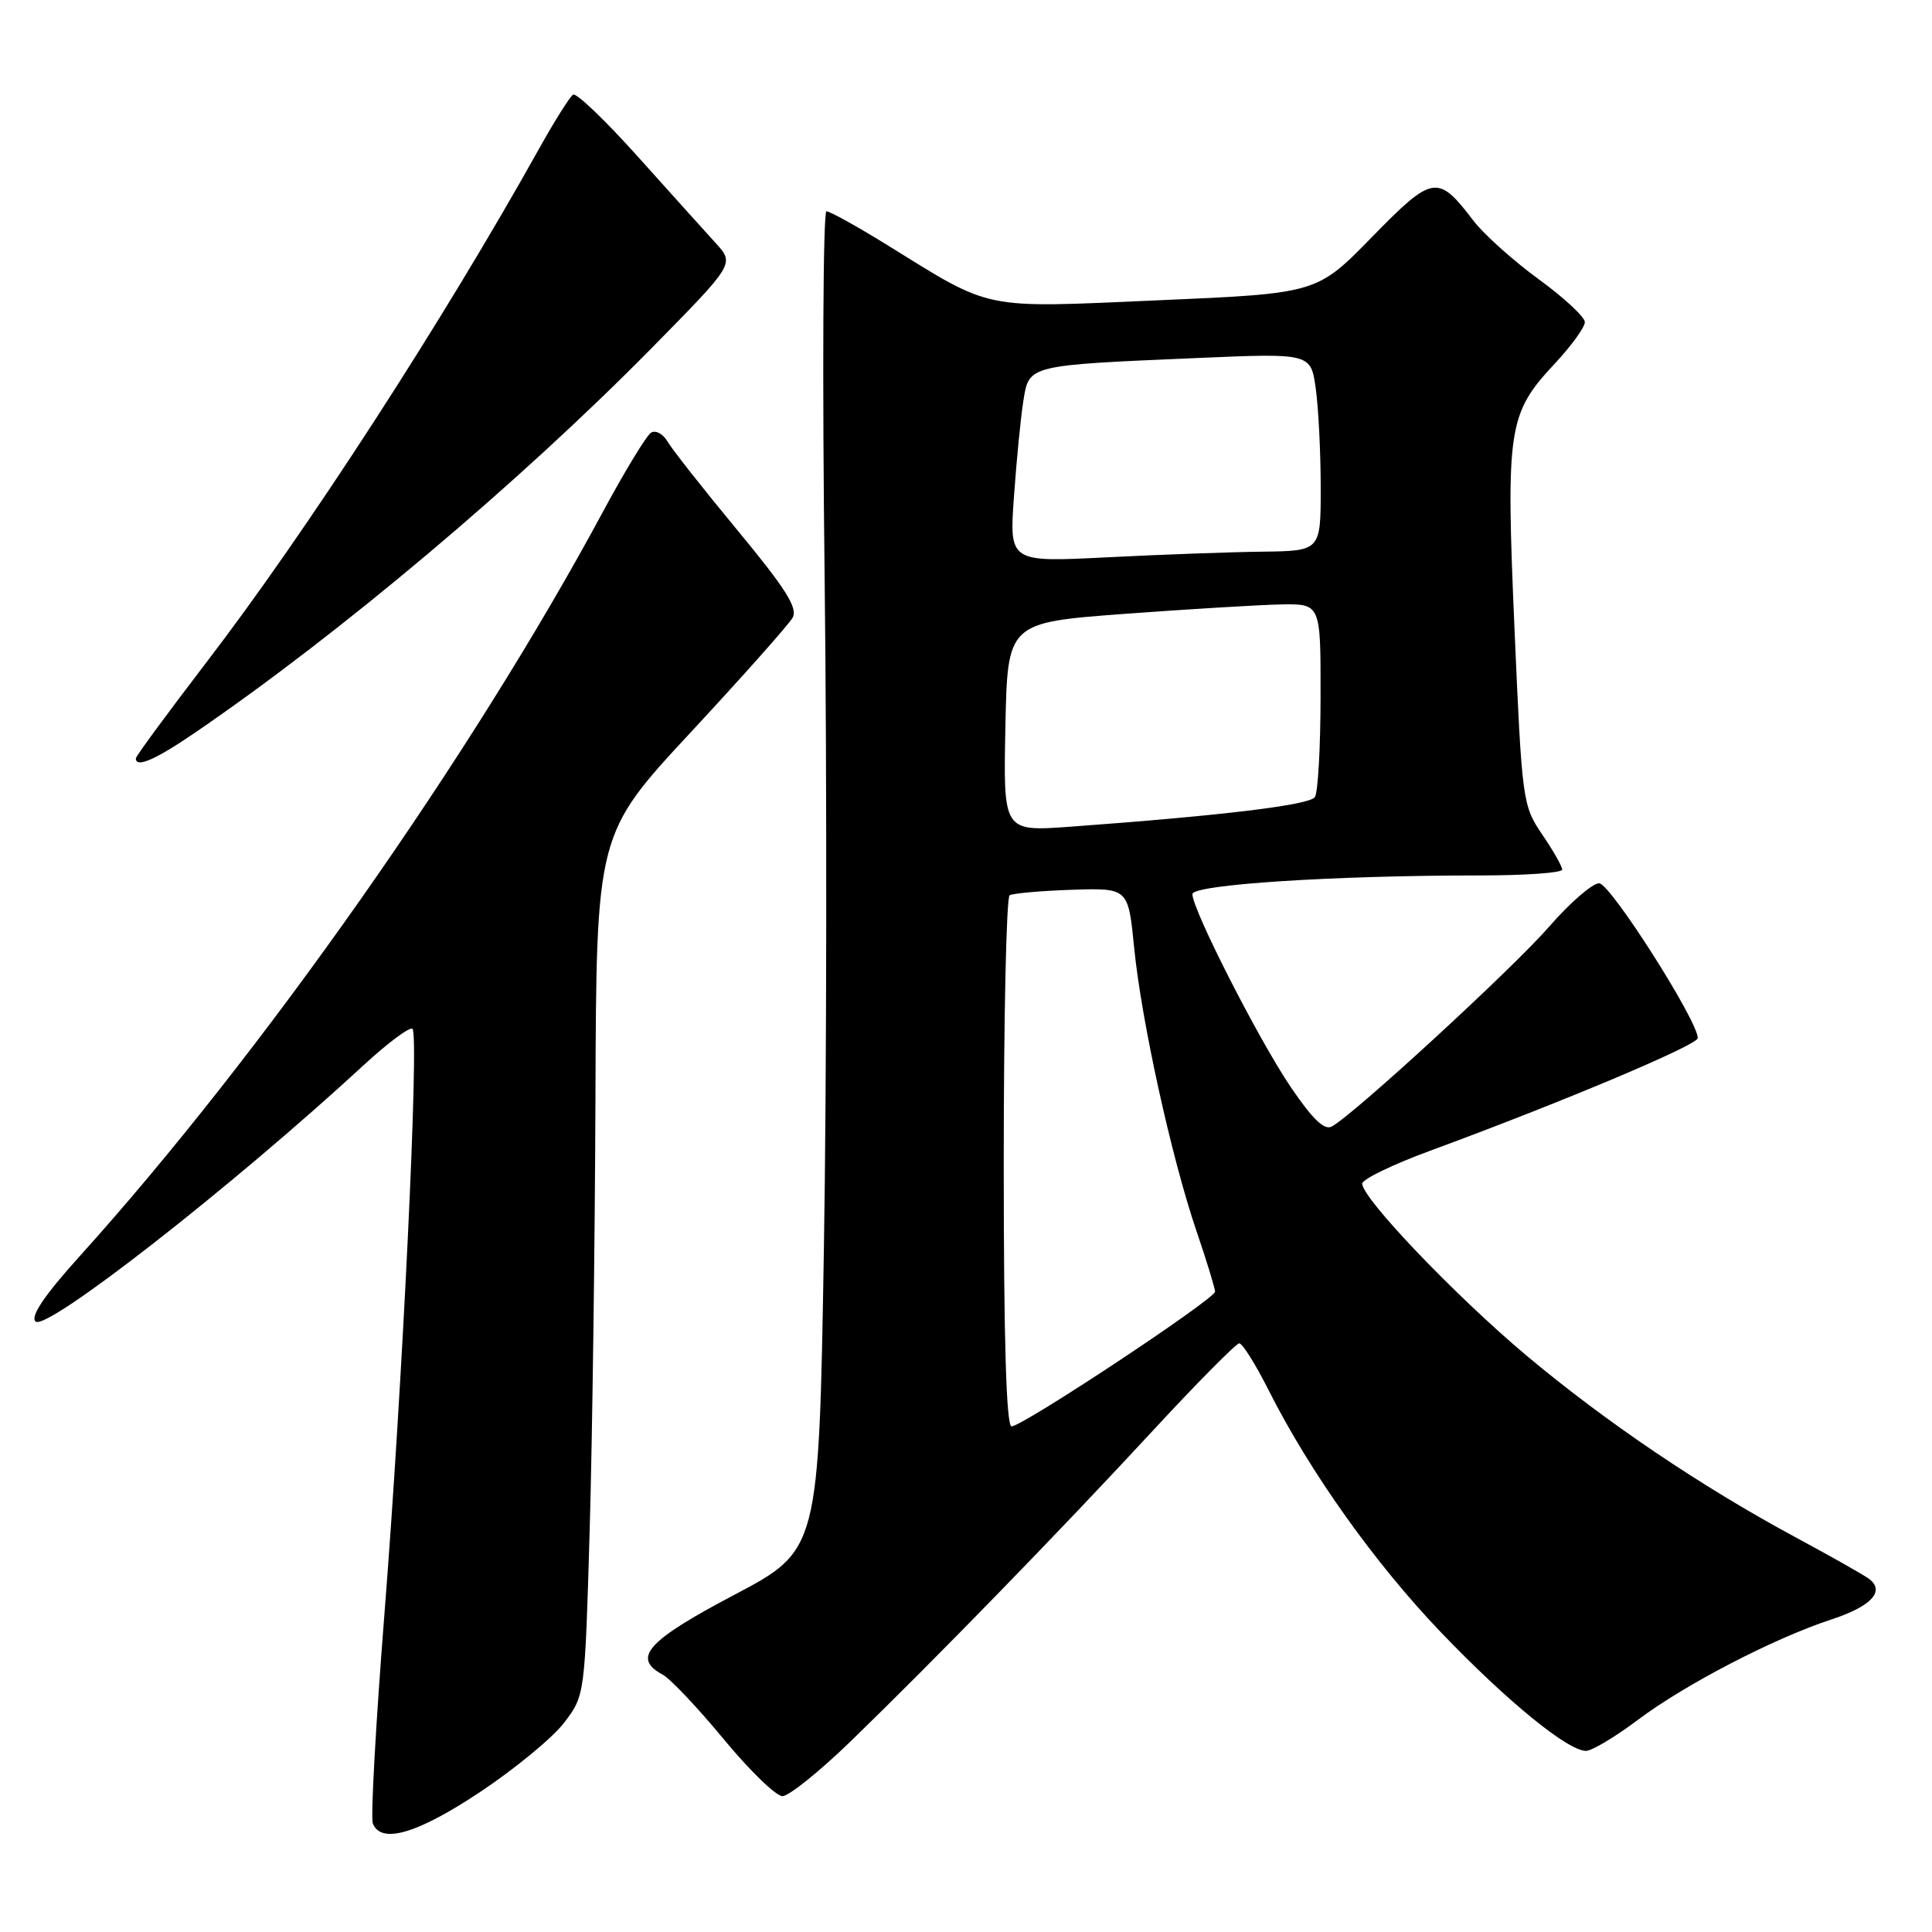 <?xml version="1.0" encoding="UTF-8" standalone="no"?>
<!DOCTYPE svg PUBLIC "-//W3C//DTD SVG 1.1//EN" "http://www.w3.org/Graphics/SVG/1.1/DTD/svg11.dtd" >
<svg xmlns="http://www.w3.org/2000/svg" xmlns:xlink="http://www.w3.org/1999/xlink" version="1.1" viewBox="0 0 256 256">
 <g >
 <path fill="currentColor"
d=" M 63.63 237.44 C 68.23 234.38 73.23 230.26 74.75 228.27 C 77.50 224.66 77.50 224.66 78.14 202.58 C 78.49 190.44 78.83 164.75 78.90 145.50 C 79.02 110.50 79.02 110.50 91.56 97.00 C 98.45 89.58 104.51 82.76 105.02 81.86 C 105.75 80.58 104.14 78.03 97.73 70.28 C 93.20 64.81 89.02 59.50 88.44 58.49 C 87.85 57.48 86.88 56.96 86.27 57.33 C 85.66 57.71 82.81 62.40 79.92 67.76 C 62.55 100.05 34.66 139.74 10.59 166.42 C 5.90 171.62 4.01 174.41 4.70 175.10 C 6.09 176.49 30.75 157.23 48.22 141.11 C 51.43 138.15 54.33 136.00 54.66 136.33 C 55.56 137.22 53.33 183.61 50.94 213.85 C 49.80 228.34 49.10 240.82 49.40 241.60 C 50.47 244.40 55.29 242.99 63.63 237.44 Z  M 112.70 230.75 C 123.80 219.99 140.31 203.03 152.59 189.75 C 158.56 183.29 163.80 178.00 164.21 178.00 C 164.63 178.00 166.39 180.81 168.12 184.25 C 173.59 195.09 182.21 207.19 190.96 216.32 C 199.71 225.44 207.74 232.00 210.16 232.00 C 210.93 232.00 214.02 230.15 217.03 227.89 C 223.26 223.20 235.06 217.08 242.66 214.59 C 247.94 212.86 249.81 210.86 247.69 209.23 C 247.04 208.73 242.64 206.24 237.92 203.70 C 225.39 196.95 212.76 188.42 202.22 179.58 C 192.85 171.71 180.50 158.79 180.50 156.84 C 180.50 156.26 184.55 154.30 189.50 152.48 C 206.82 146.11 224.92 138.49 224.96 137.56 C 225.05 135.39 213.40 117.08 211.90 117.04 C 211.02 117.02 208.02 119.62 205.24 122.82 C 200.47 128.30 179.53 147.56 176.49 149.26 C 175.50 149.82 173.94 148.33 171.03 144.04 C 166.82 137.84 158.00 120.54 158.00 118.48 C 158.00 117.21 176.63 116.00 196.16 116.00 C 202.12 116.00 207.00 115.65 207.00 115.23 C 207.00 114.81 205.81 112.71 204.34 110.56 C 201.75 106.74 201.67 106.14 200.68 83.35 C 199.53 56.71 199.81 54.83 205.99 48.21 C 208.20 45.85 210.00 43.36 210.00 42.68 C 210.00 42.01 207.24 39.44 203.87 36.99 C 200.50 34.53 196.60 31.03 195.21 29.21 C 190.51 23.05 189.87 23.15 181.78 31.42 C 174.50 38.88 174.50 38.88 153.50 39.79 C 129.80 40.82 131.68 41.21 117.42 32.38 C 113.52 29.97 109.96 28.00 109.51 28.00 C 109.06 28.00 108.95 49.94 109.27 76.75 C 109.59 103.56 109.54 143.48 109.17 165.46 C 108.50 205.42 108.50 205.42 97.25 211.35 C 85.75 217.41 83.70 219.70 87.81 221.90 C 88.81 222.43 92.44 226.27 95.88 230.43 C 99.32 234.60 102.83 238.00 103.68 238.00 C 104.52 238.00 108.58 234.74 112.70 230.75 Z  M 25.80 97.11 C 44.99 84.01 68.81 63.94 86.42 46.05 C 97.33 34.96 97.33 34.96 94.85 32.23 C 93.48 30.73 88.84 25.57 84.54 20.78 C 80.24 15.98 76.37 12.27 75.94 12.54 C 75.51 12.80 73.47 16.05 71.40 19.76 C 58.67 42.57 40.62 70.45 27.37 87.74 C 22.22 94.47 18.00 100.20 18.00 100.49 C 18.00 101.80 20.57 100.68 25.80 97.11 Z  M 133.00 154.06 C 133.00 134.84 133.35 118.90 133.78 118.63 C 134.22 118.37 137.93 118.04 142.03 117.90 C 149.50 117.66 149.50 117.66 150.28 125.58 C 151.25 135.29 155.21 153.34 158.53 163.09 C 159.89 167.08 161.00 170.71 161.00 171.15 C 161.00 172.12 135.51 189.00 134.04 189.00 C 133.34 189.00 133.00 177.67 133.00 154.06 Z  M 133.22 96.34 C 133.50 82.50 133.50 82.50 149.00 81.34 C 157.53 80.71 166.86 80.15 169.75 80.09 C 175.00 80.00 175.00 80.00 174.98 92.25 C 174.98 98.99 174.64 105.00 174.23 105.62 C 173.54 106.67 161.92 108.08 141.72 109.55 C 132.94 110.18 132.94 110.18 133.22 96.34 Z  M 134.36 65.74 C 134.70 60.92 135.26 55.21 135.61 53.06 C 136.36 48.35 136.18 48.40 158.60 47.44 C 173.70 46.79 173.70 46.79 174.35 51.53 C 174.71 54.14 175.00 60.04 175.00 64.64 C 175.00 73.00 175.00 73.00 167.25 73.10 C 162.99 73.15 153.70 73.49 146.62 73.85 C 133.73 74.50 133.73 74.50 134.36 65.74 Z "/>
</g>
</svg>